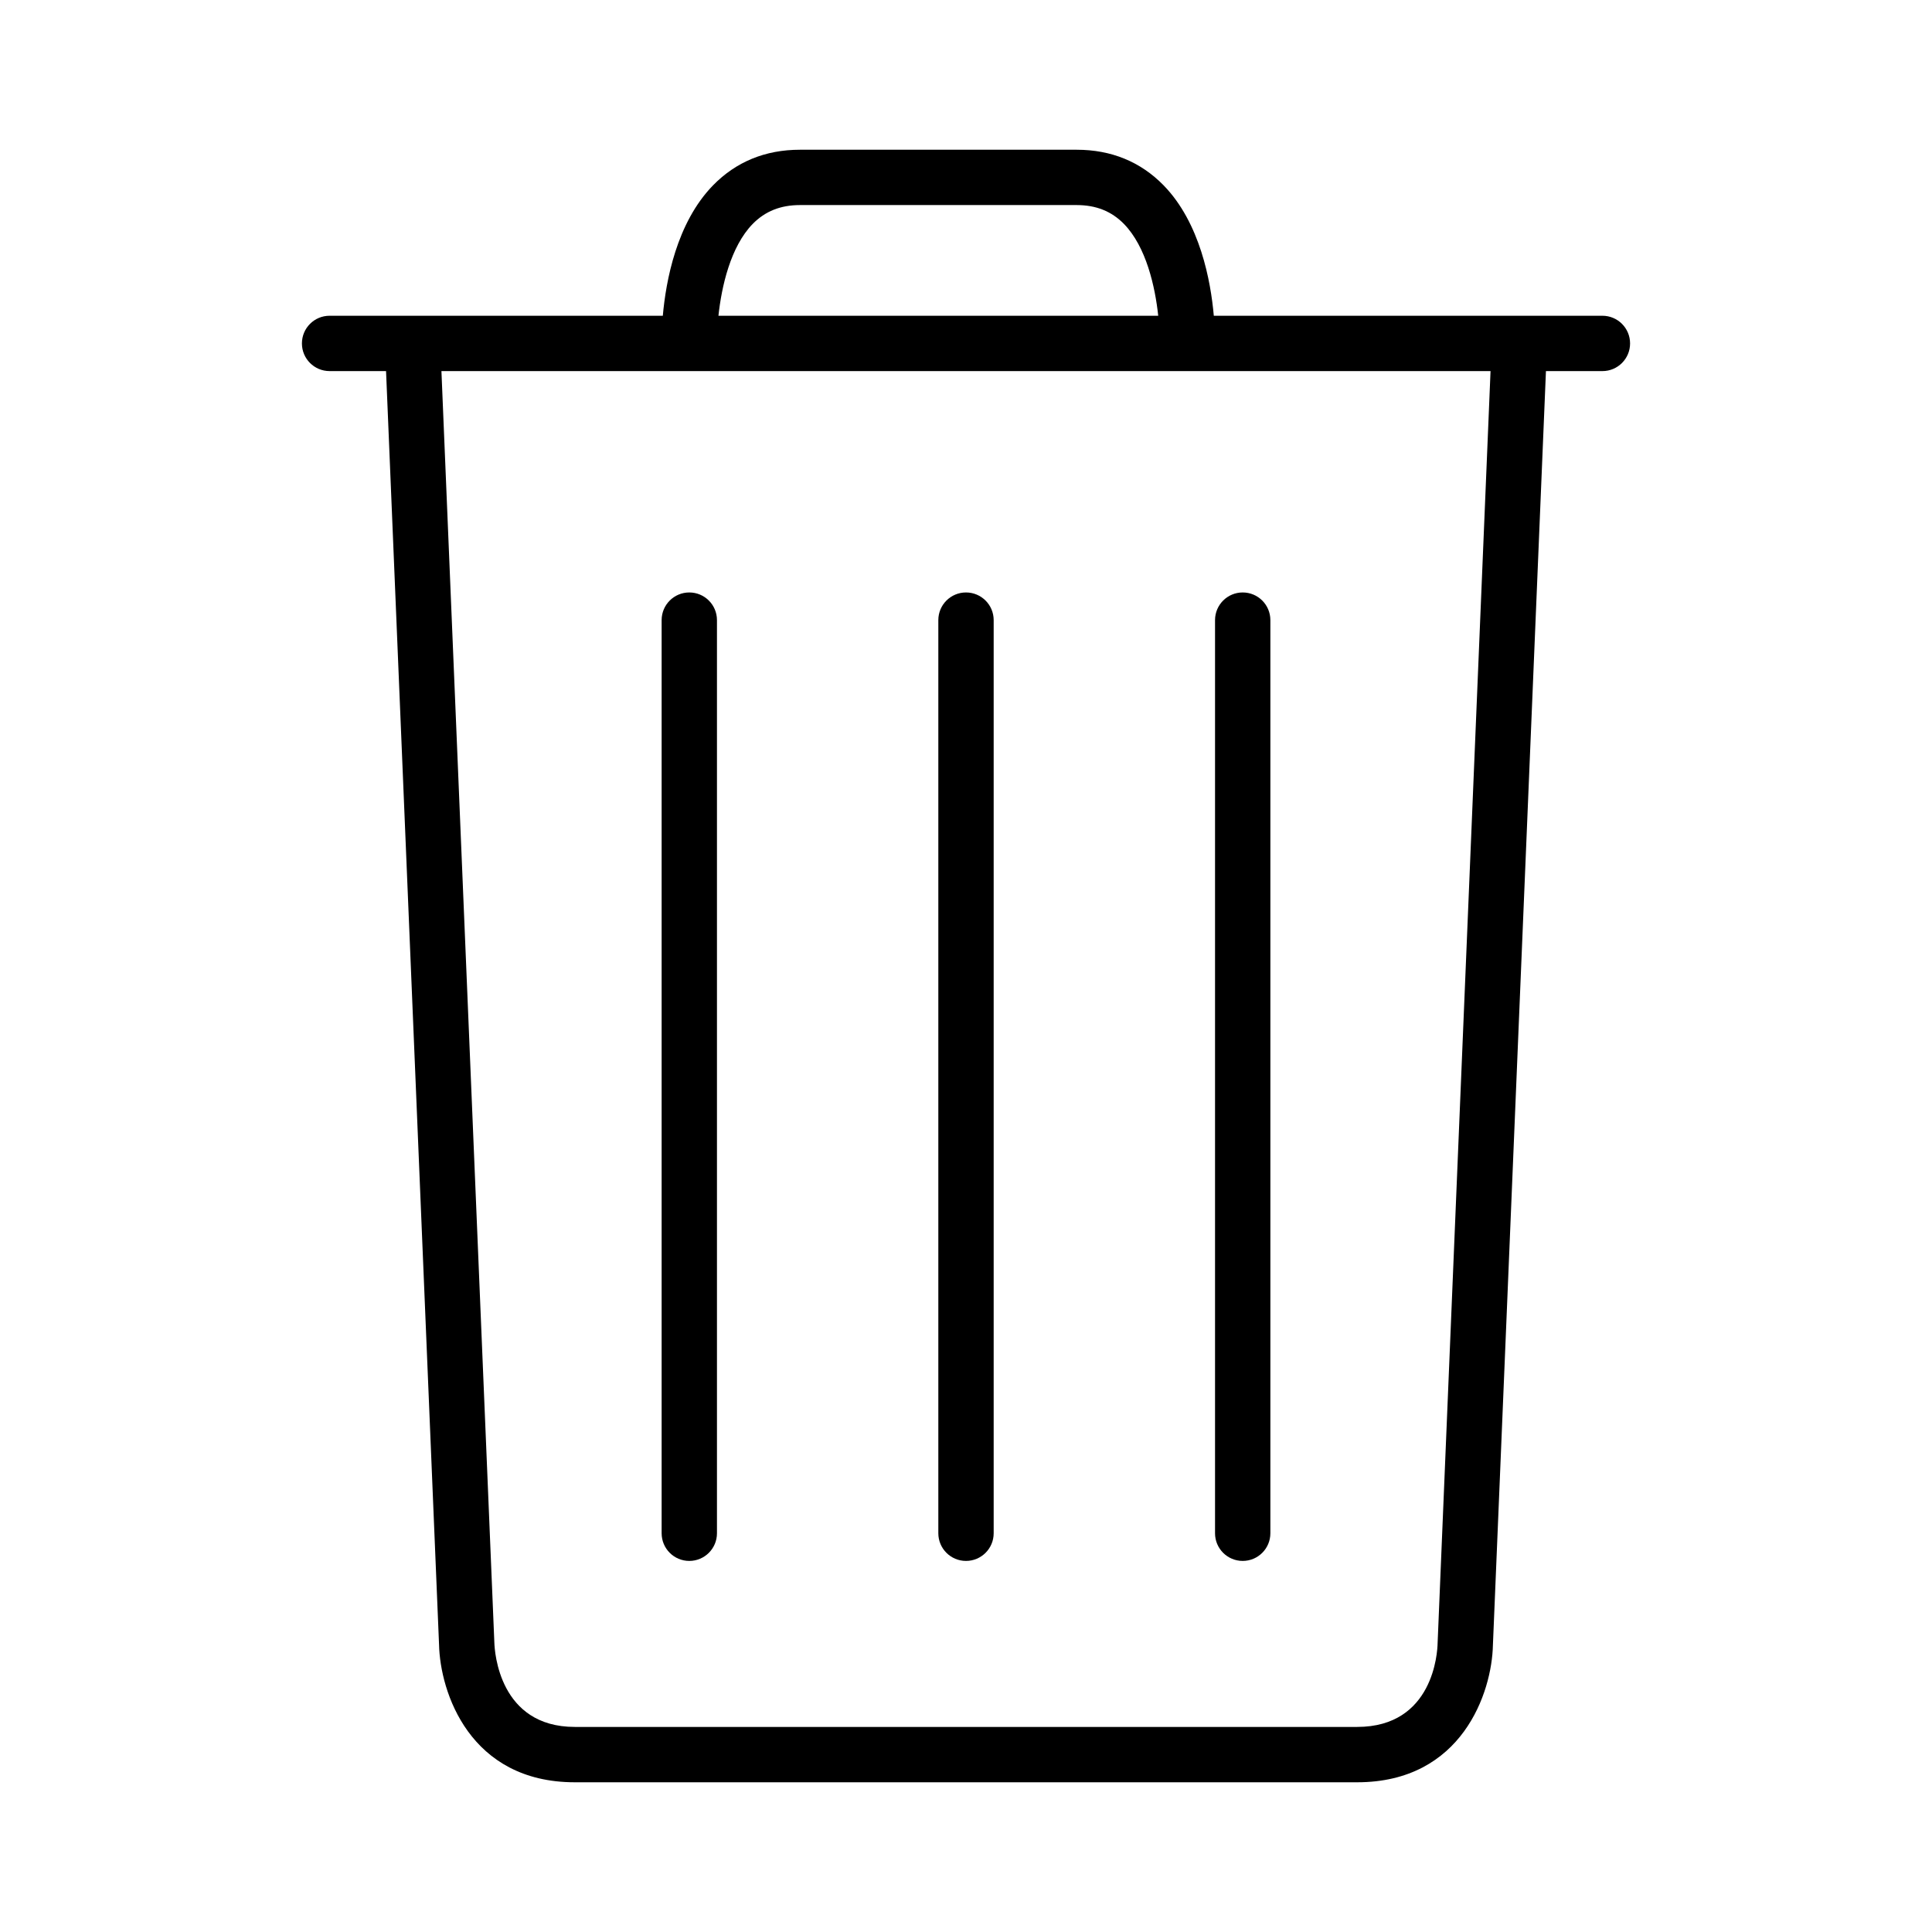 <?xml version="1.0" encoding="utf-8"?>
<!-- Generator: Adobe Illustrator 16.0.0, SVG Export Plug-In . SVG Version: 6.00 Build 0)  -->
<!DOCTYPE svg PUBLIC "-//W3C//DTD SVG 1.1//EN" "http://www.w3.org/Graphics/SVG/1.1/DTD/svg11.dtd">
<svg version="1.1" id="Capa_1" xmlns="http://www.w3.org/2000/svg" xmlns:xlink="http://www.w3.org/1999/xlink" x="0px" y="0px"
	 width="200px" height="200px" viewBox="412 284 200 200" enable-background="new 412 284 200 200" xml:space="preserve">
<g>
	<path d="M512,445.586c1.581,0,2.865-1.28,2.865-2.865v-94.525c0-1.584-1.284-2.865-2.865-2.865c-1.581,0-2.865,1.28-2.865,2.865
		v94.525C509.135,444.306,510.419,445.586,512,445.586z"/>
	<path d="M483.355,445.586c1.581,0,2.865-1.28,2.865-2.865v-94.525c0-1.584-1.285-2.865-2.865-2.865s-2.863,1.28-2.863,2.865v94.525
		C480.492,444.306,481.775,445.586,483.355,445.586z"/>
	<path d="M540.645,445.586c1.581,0,2.863-1.28,2.863-2.865v-94.525c0-1.584-1.282-2.865-2.863-2.865s-2.865,1.28-2.865,2.865v94.525
		C537.779,444.306,539.063,445.586,540.645,445.586z"/>
	<path d="M577.882,316.687h-40.229c-0.315-3.58-1.417-9.619-5.191-13.495c-2.391-2.448-5.422-3.691-9.008-3.691h-28.641
		c-3.586,0-6.617,1.243-9.005,3.691c-3.776,3.876-4.878,9.915-5.193,13.495h-34.497c-1.581,0-2.863,1.28-2.863,2.865
		c0,1.583,1.282,2.863,2.863,2.863h5.846l5.486,131.825c0.105,4.933,3.178,14.261,14.058,14.261h80.984
		c10.88,0,13.952-9.328,14.054-14.201l5.49-131.884h5.846c1.581,0,2.863-1.28,2.863-2.863
		C580.745,317.967,579.463,316.687,577.882,316.687z M489.92,307.18c1.285-1.312,2.886-1.952,4.893-1.952h28.641
		c2.01,0,3.61,0.64,4.894,1.952c2.306,2.357,3.231,6.505,3.551,9.507h-45.526C486.693,313.685,487.619,309.537,489.92,307.18z
		 M560.82,454.119c-0.017,0.884-0.412,8.652-8.328,8.652h-80.984c-7.831,0-8.301-7.782-8.332-8.715l-5.479-131.642H566.3
		L560.82,454.119z"/>
</g>
</svg>
